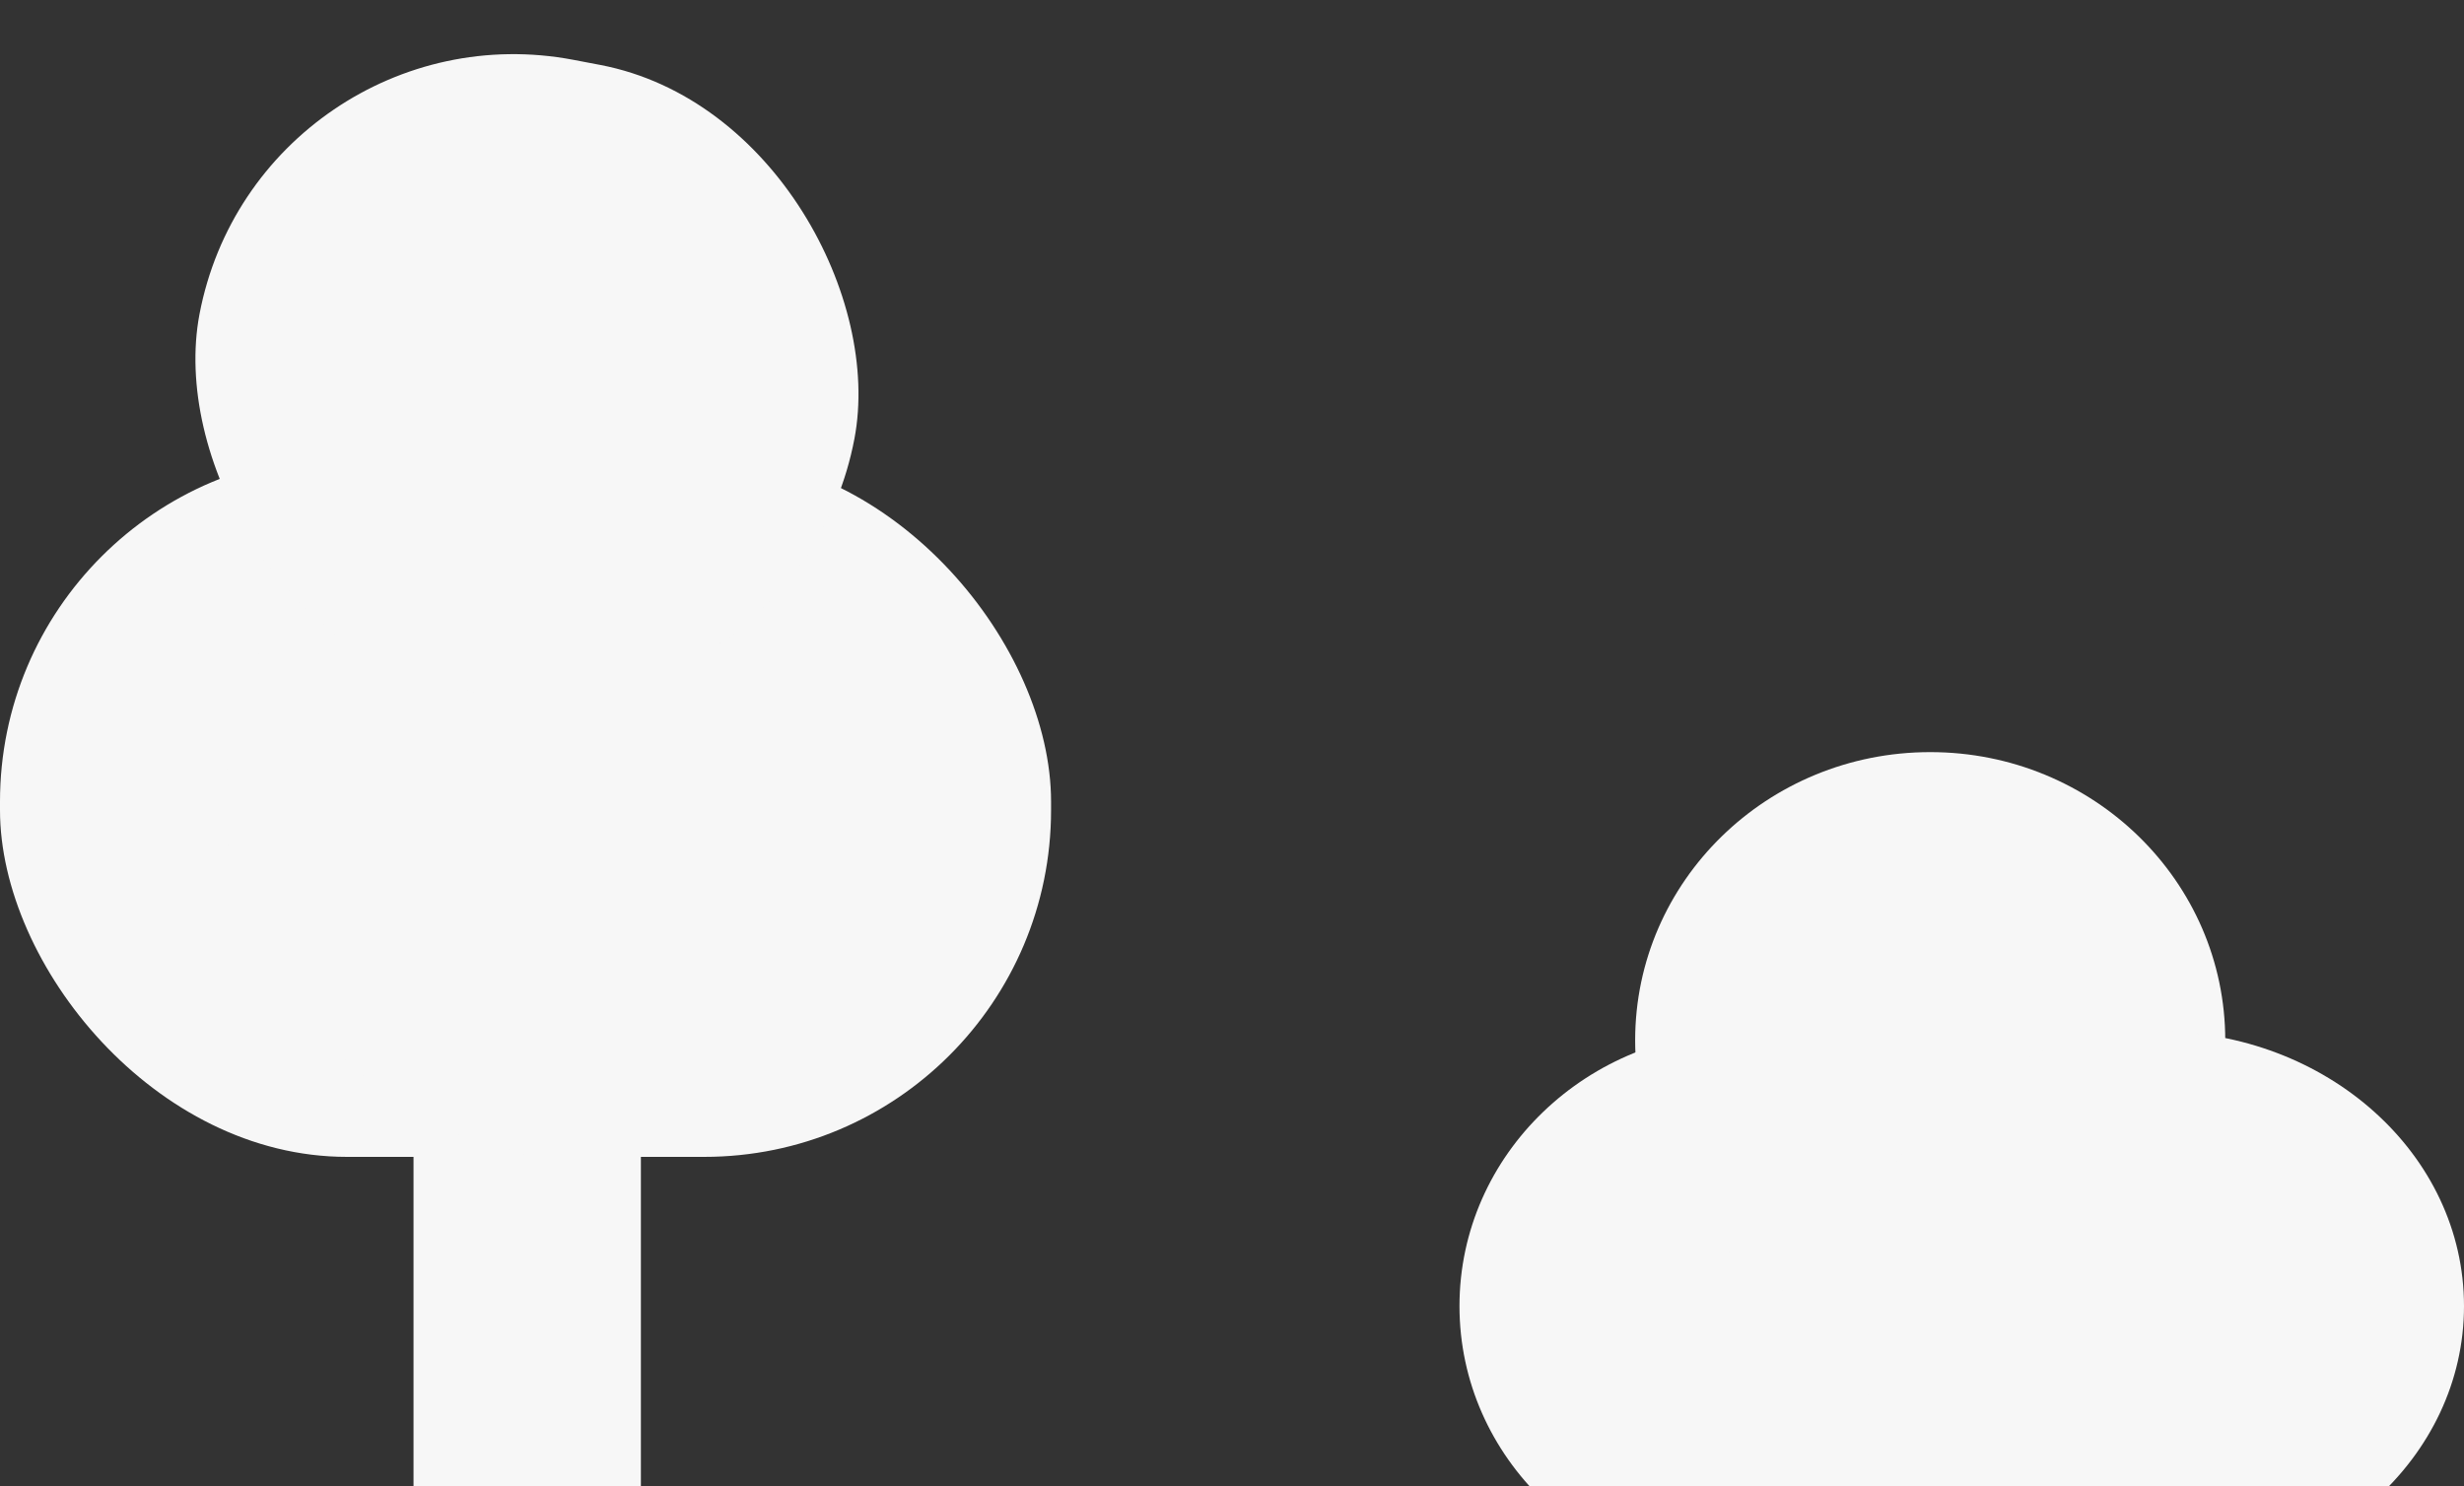 <svg width="547" height="330" viewBox="0 0 547 330" fill="none" xmlns="http://www.w3.org/2000/svg">
<rect x="0" y="0" width="547" height="330" fill="#333333" stroke="none"/>
<rect x="91.802" y="114.874" width="50.473" height="227.126" fill="#F7F7F7"/>
<rect y="101" width="183.334" height="155.871" rx="77" fill="#F7F7F7"/>
<rect x="50" y="101" width="183.334" height="155.871" rx="77" fill="#F7F7F7"/>
<rect x="57.579" width="148" height="142" rx="71" transform="rotate(10.788 57.579 0)" fill="#F7F7F7"/>
<ellipse cx="387.5" cy="290" rx="63.5" ry="61" fill="#F7F7F7"/>
<ellipse cx="428.5" cy="231" rx="65.5" ry="64" fill="#F7F7F7"/>
<ellipse cx="479" cy="290" rx="68" ry="61" fill="#F7F7F7"/>
</svg>
